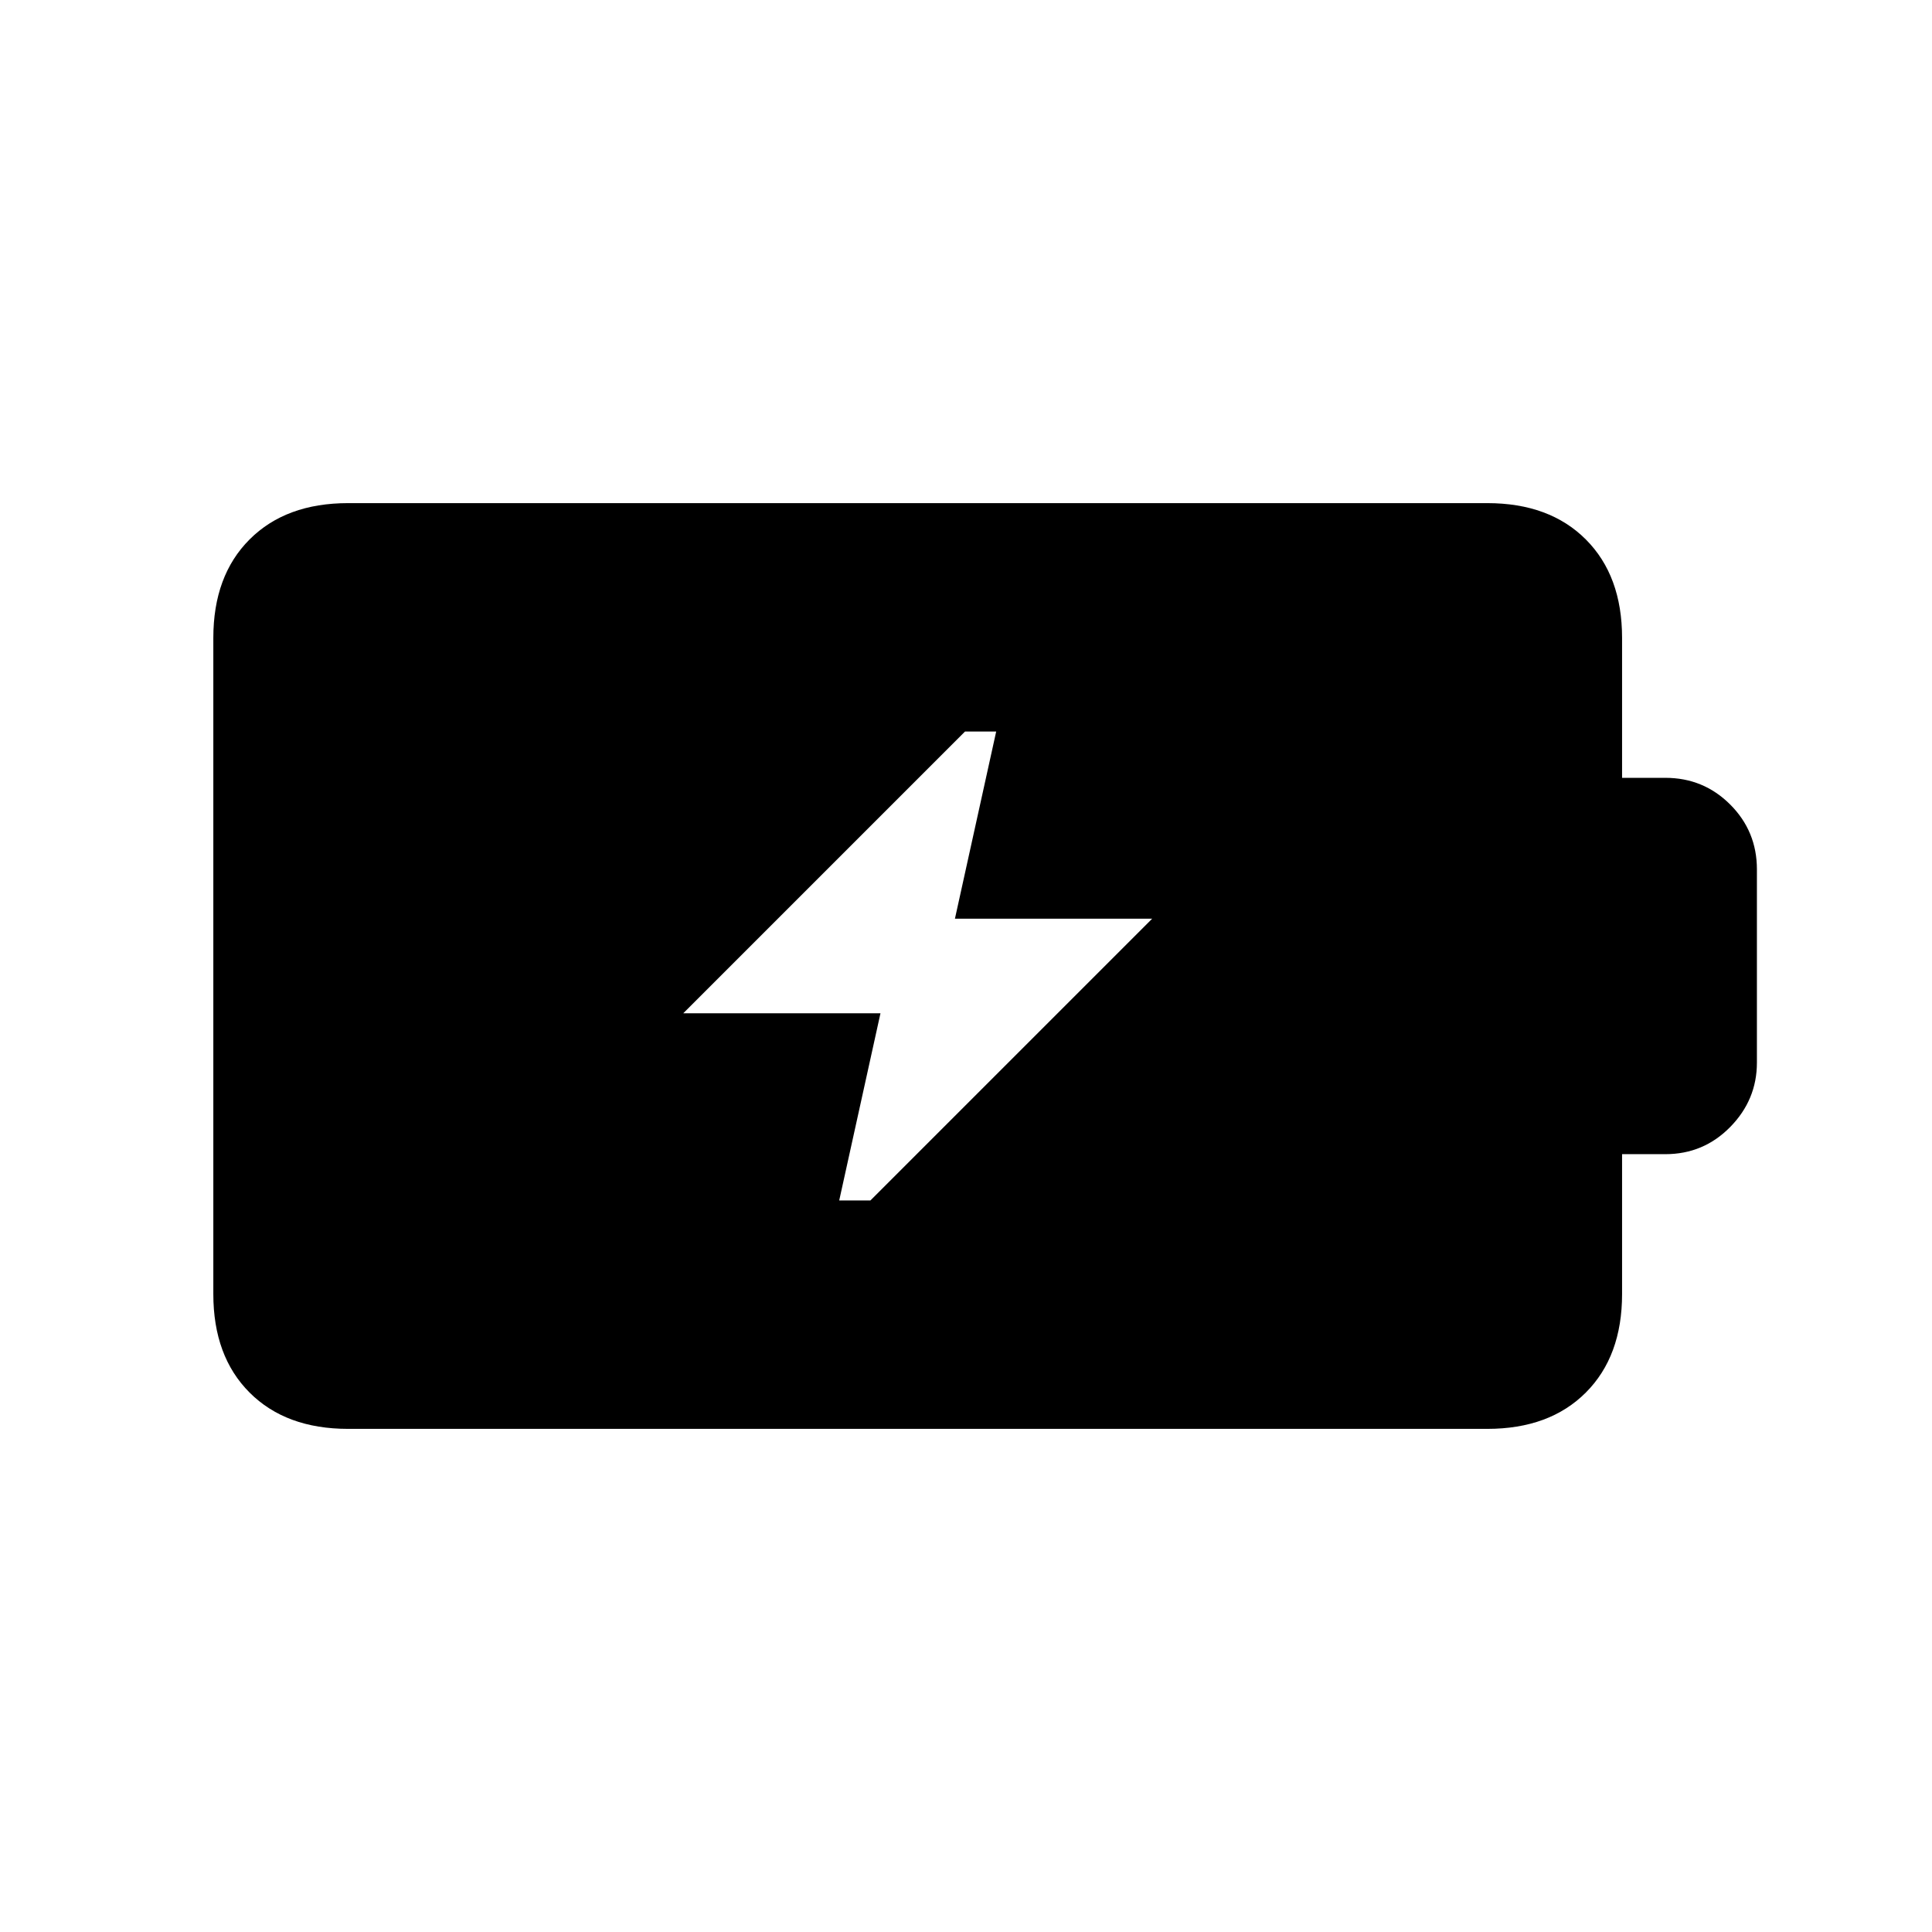<svg xmlns="http://www.w3.org/2000/svg" height="20" viewBox="0 -960 960 960" width="20"><path d="M417-363.5h15.5l140-140h-98l20.5-93h-15.5l-140 140h98l-20.5 93ZM173-250q-30.94 0-48.97-18.03Q106-286.06 106-317v-326q0-30.94 18.03-48.97Q142.06-710 173-710h566q30.94 0 48.97 18.03Q806-673.94 806-643v69.5h21.5q18.96 0 32.23 13.27Q873-546.96 873-528v96q0 18.5-13.27 32t-32.23 13.5H806v69.5q0 30.94-18.03 48.97Q769.94-250 739-250H173Z"/></svg>